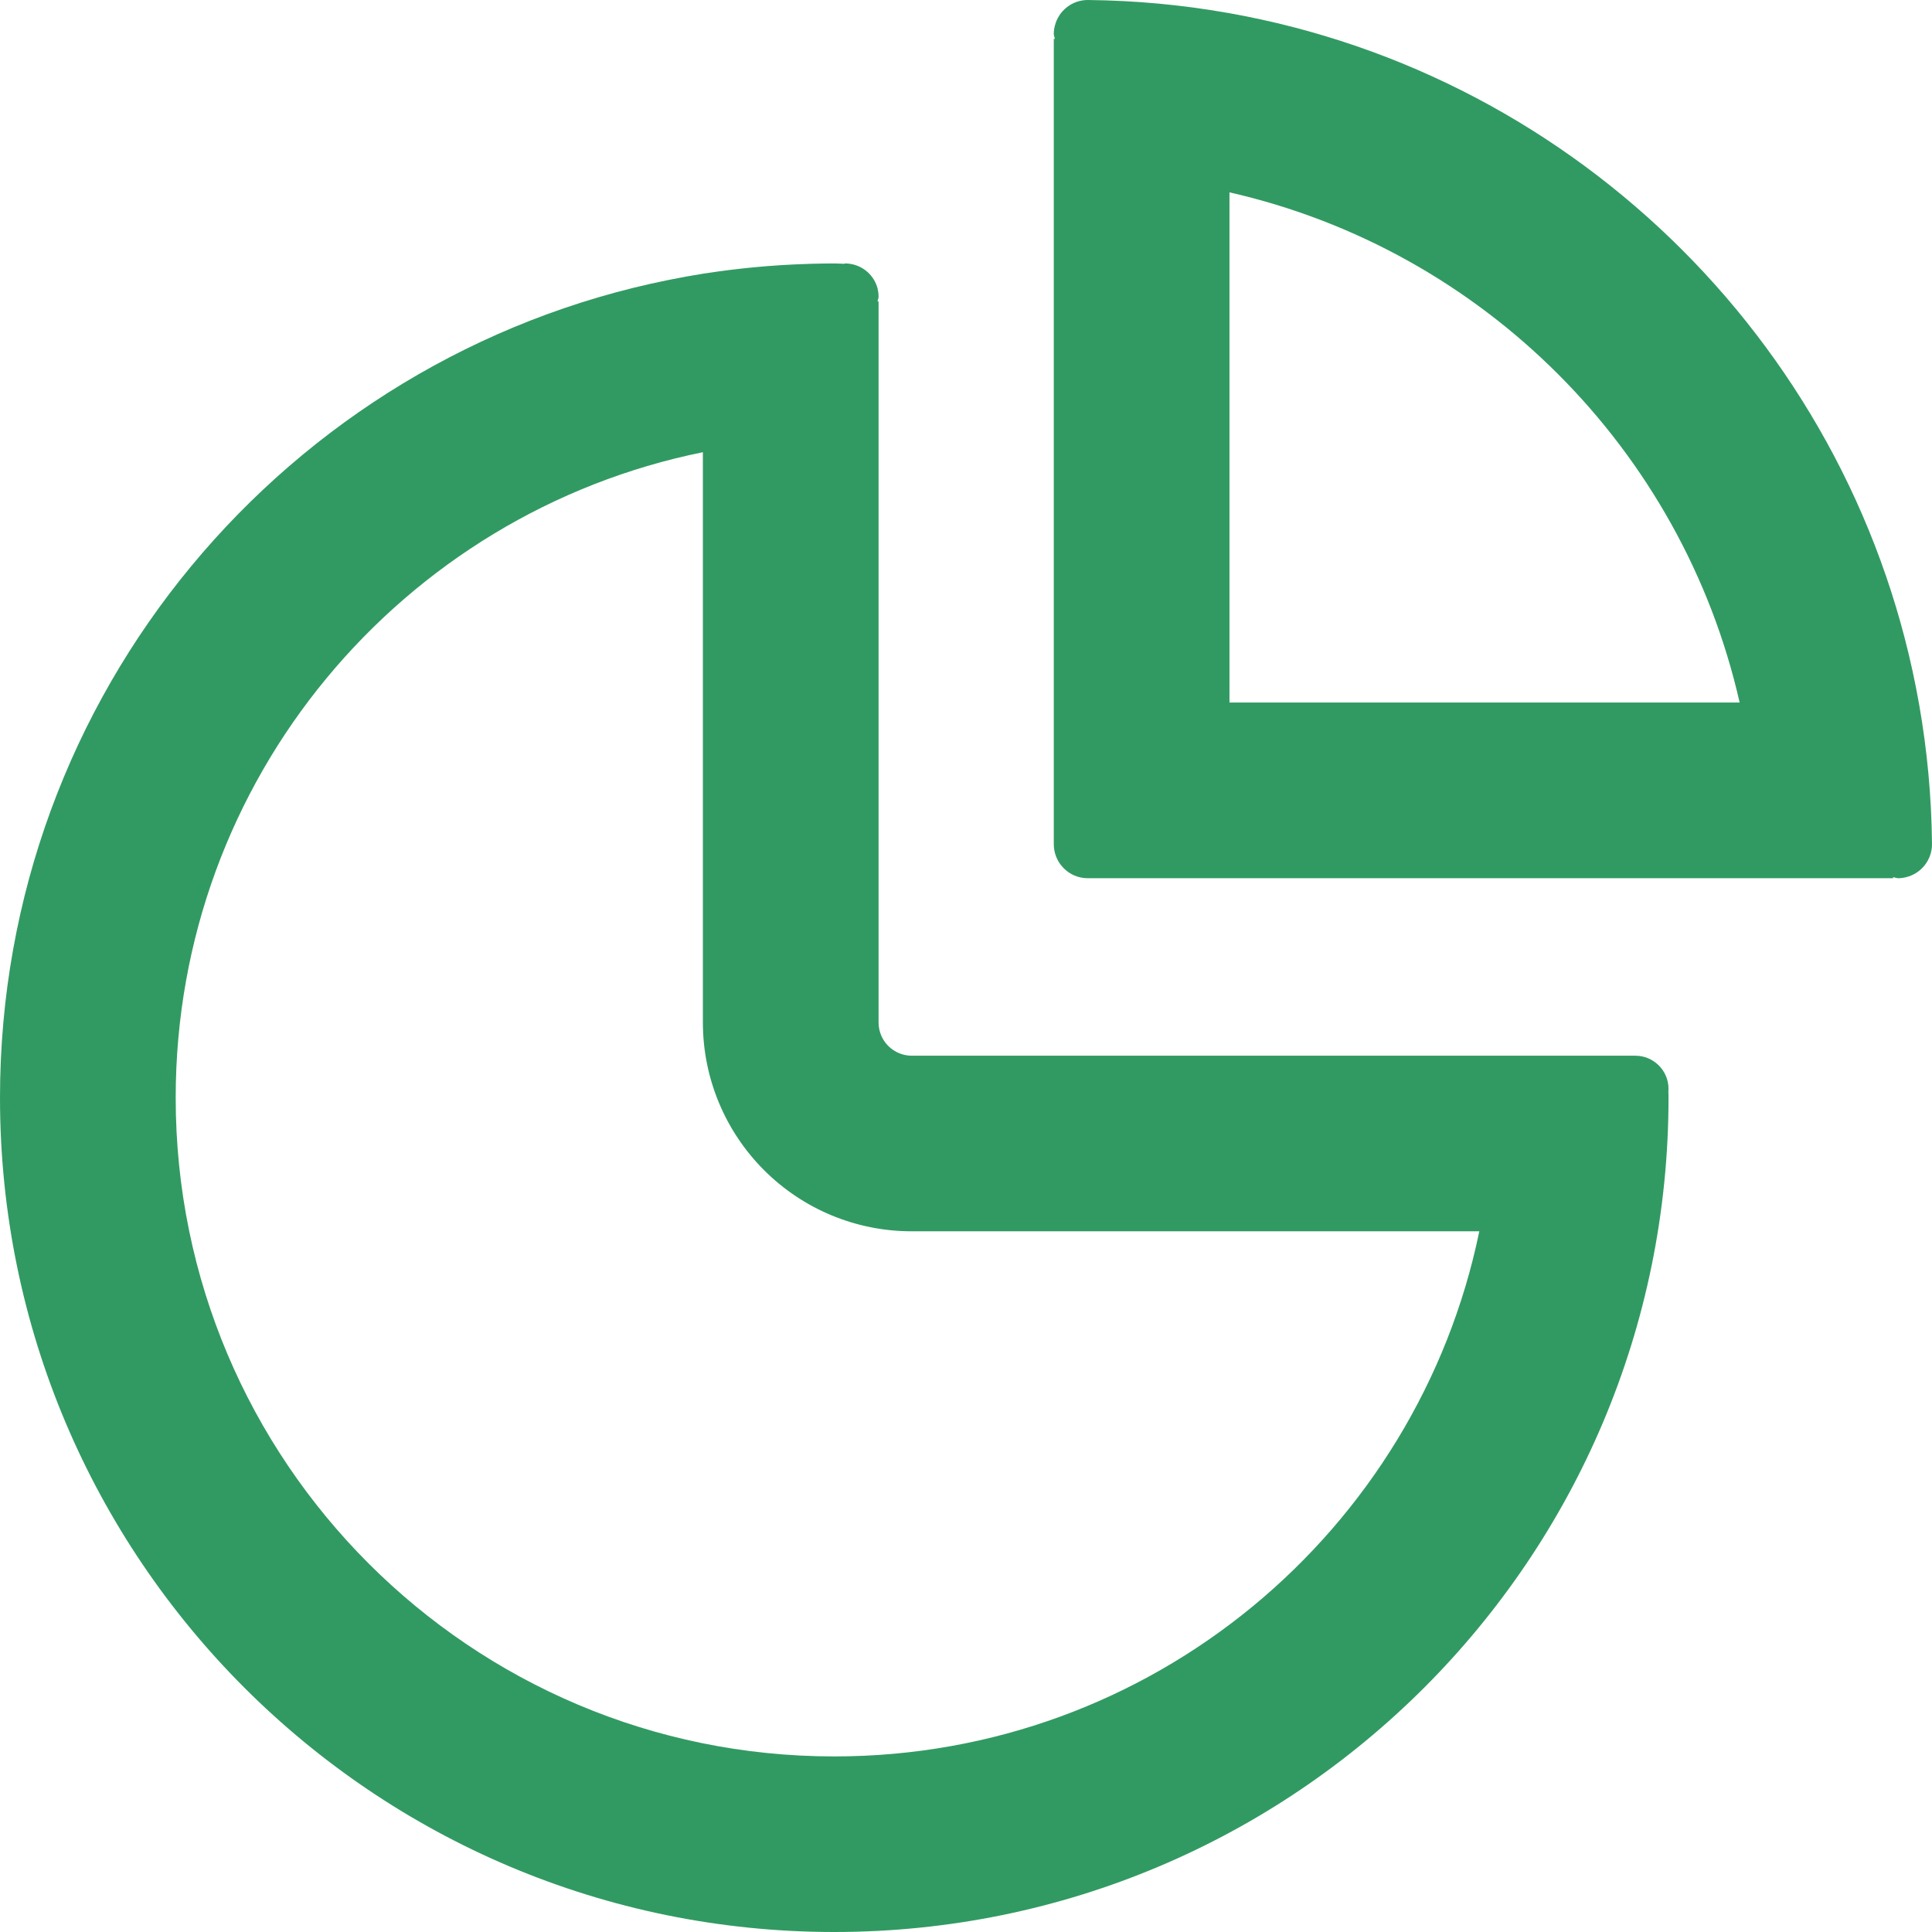 <svg width="16" height="16" viewBox="0 0 16 16" fill="none" xmlns="http://www.w3.org/2000/svg">
<path fill-rule="evenodd" clip-rule="evenodd" d="M8.736 0.322H8.727V6.991C8.727 7.147 8.853 7.273 9.008 7.273H15.678V7.264C15.683 7.265 15.689 7.267 15.694 7.268C15.702 7.27 15.71 7.273 15.719 7.273C15.742 7.273 15.765 7.27 15.787 7.264C15.909 7.234 16 7.123 16 6.991C15.996 6.598 15.96 6.213 15.894 5.837L15.892 5.826C15.377 2.917 13.083 0.623 10.174 0.108L10.162 0.106C9.787 0.04 9.402 0.004 9.008 0C8.877 0 8.766 0.091 8.736 0.213C8.73 0.235 8.727 0.258 8.727 0.281C8.727 0.29 8.729 0.298 8.732 0.306C8.733 0.311 8.735 0.317 8.736 0.322ZM10.182 5.818H14.407C13.931 3.721 12.28 2.07 10.182 1.593V5.818Z" fill="#319A62"/>
<path fill-rule="evenodd" clip-rule="evenodd" d="M7.356 8.662C7.408 8.714 7.478 8.743 7.551 8.743H13.543C13.695 8.743 13.818 8.866 13.818 9.018C13.818 9.019 13.818 9.02 13.818 9.021C13.817 9.022 13.817 9.024 13.817 9.025L13.817 9.05C13.818 9.064 13.818 9.077 13.818 9.091C13.818 12.907 10.725 16 6.909 16C3.093 16 0 12.907 0 9.091C0 5.746 2.377 2.956 5.534 2.319C5.632 2.299 5.732 2.281 5.832 2.265L5.834 2.265C6.111 2.222 6.393 2.195 6.68 2.186C6.702 2.185 6.725 2.184 6.747 2.184C6.801 2.182 6.855 2.182 6.909 2.182C6.922 2.182 6.935 2.182 6.948 2.183C6.959 2.183 6.971 2.184 6.982 2.184V2.186C6.985 2.185 6.988 2.185 6.991 2.184C6.994 2.183 6.997 2.182 7.001 2.182C7.012 2.182 7.022 2.182 7.033 2.184C7.037 2.184 7.042 2.185 7.046 2.186C7.154 2.204 7.241 2.285 7.268 2.39C7.273 2.412 7.276 2.434 7.276 2.457C7.276 2.465 7.274 2.473 7.271 2.481C7.27 2.486 7.268 2.491 7.268 2.497H7.276V8.468C7.276 8.541 7.305 8.611 7.356 8.662ZM6.327 9.69C6.651 10.015 7.091 10.197 7.549 10.197H12.251C11.74 12.679 9.542 14.546 6.909 14.546C3.897 14.546 1.455 12.103 1.455 9.091C1.455 6.451 3.33 4.249 5.821 3.745V8.468C5.821 8.926 6.003 9.366 6.327 9.69Z" fill="#319A62"/>
</svg>
